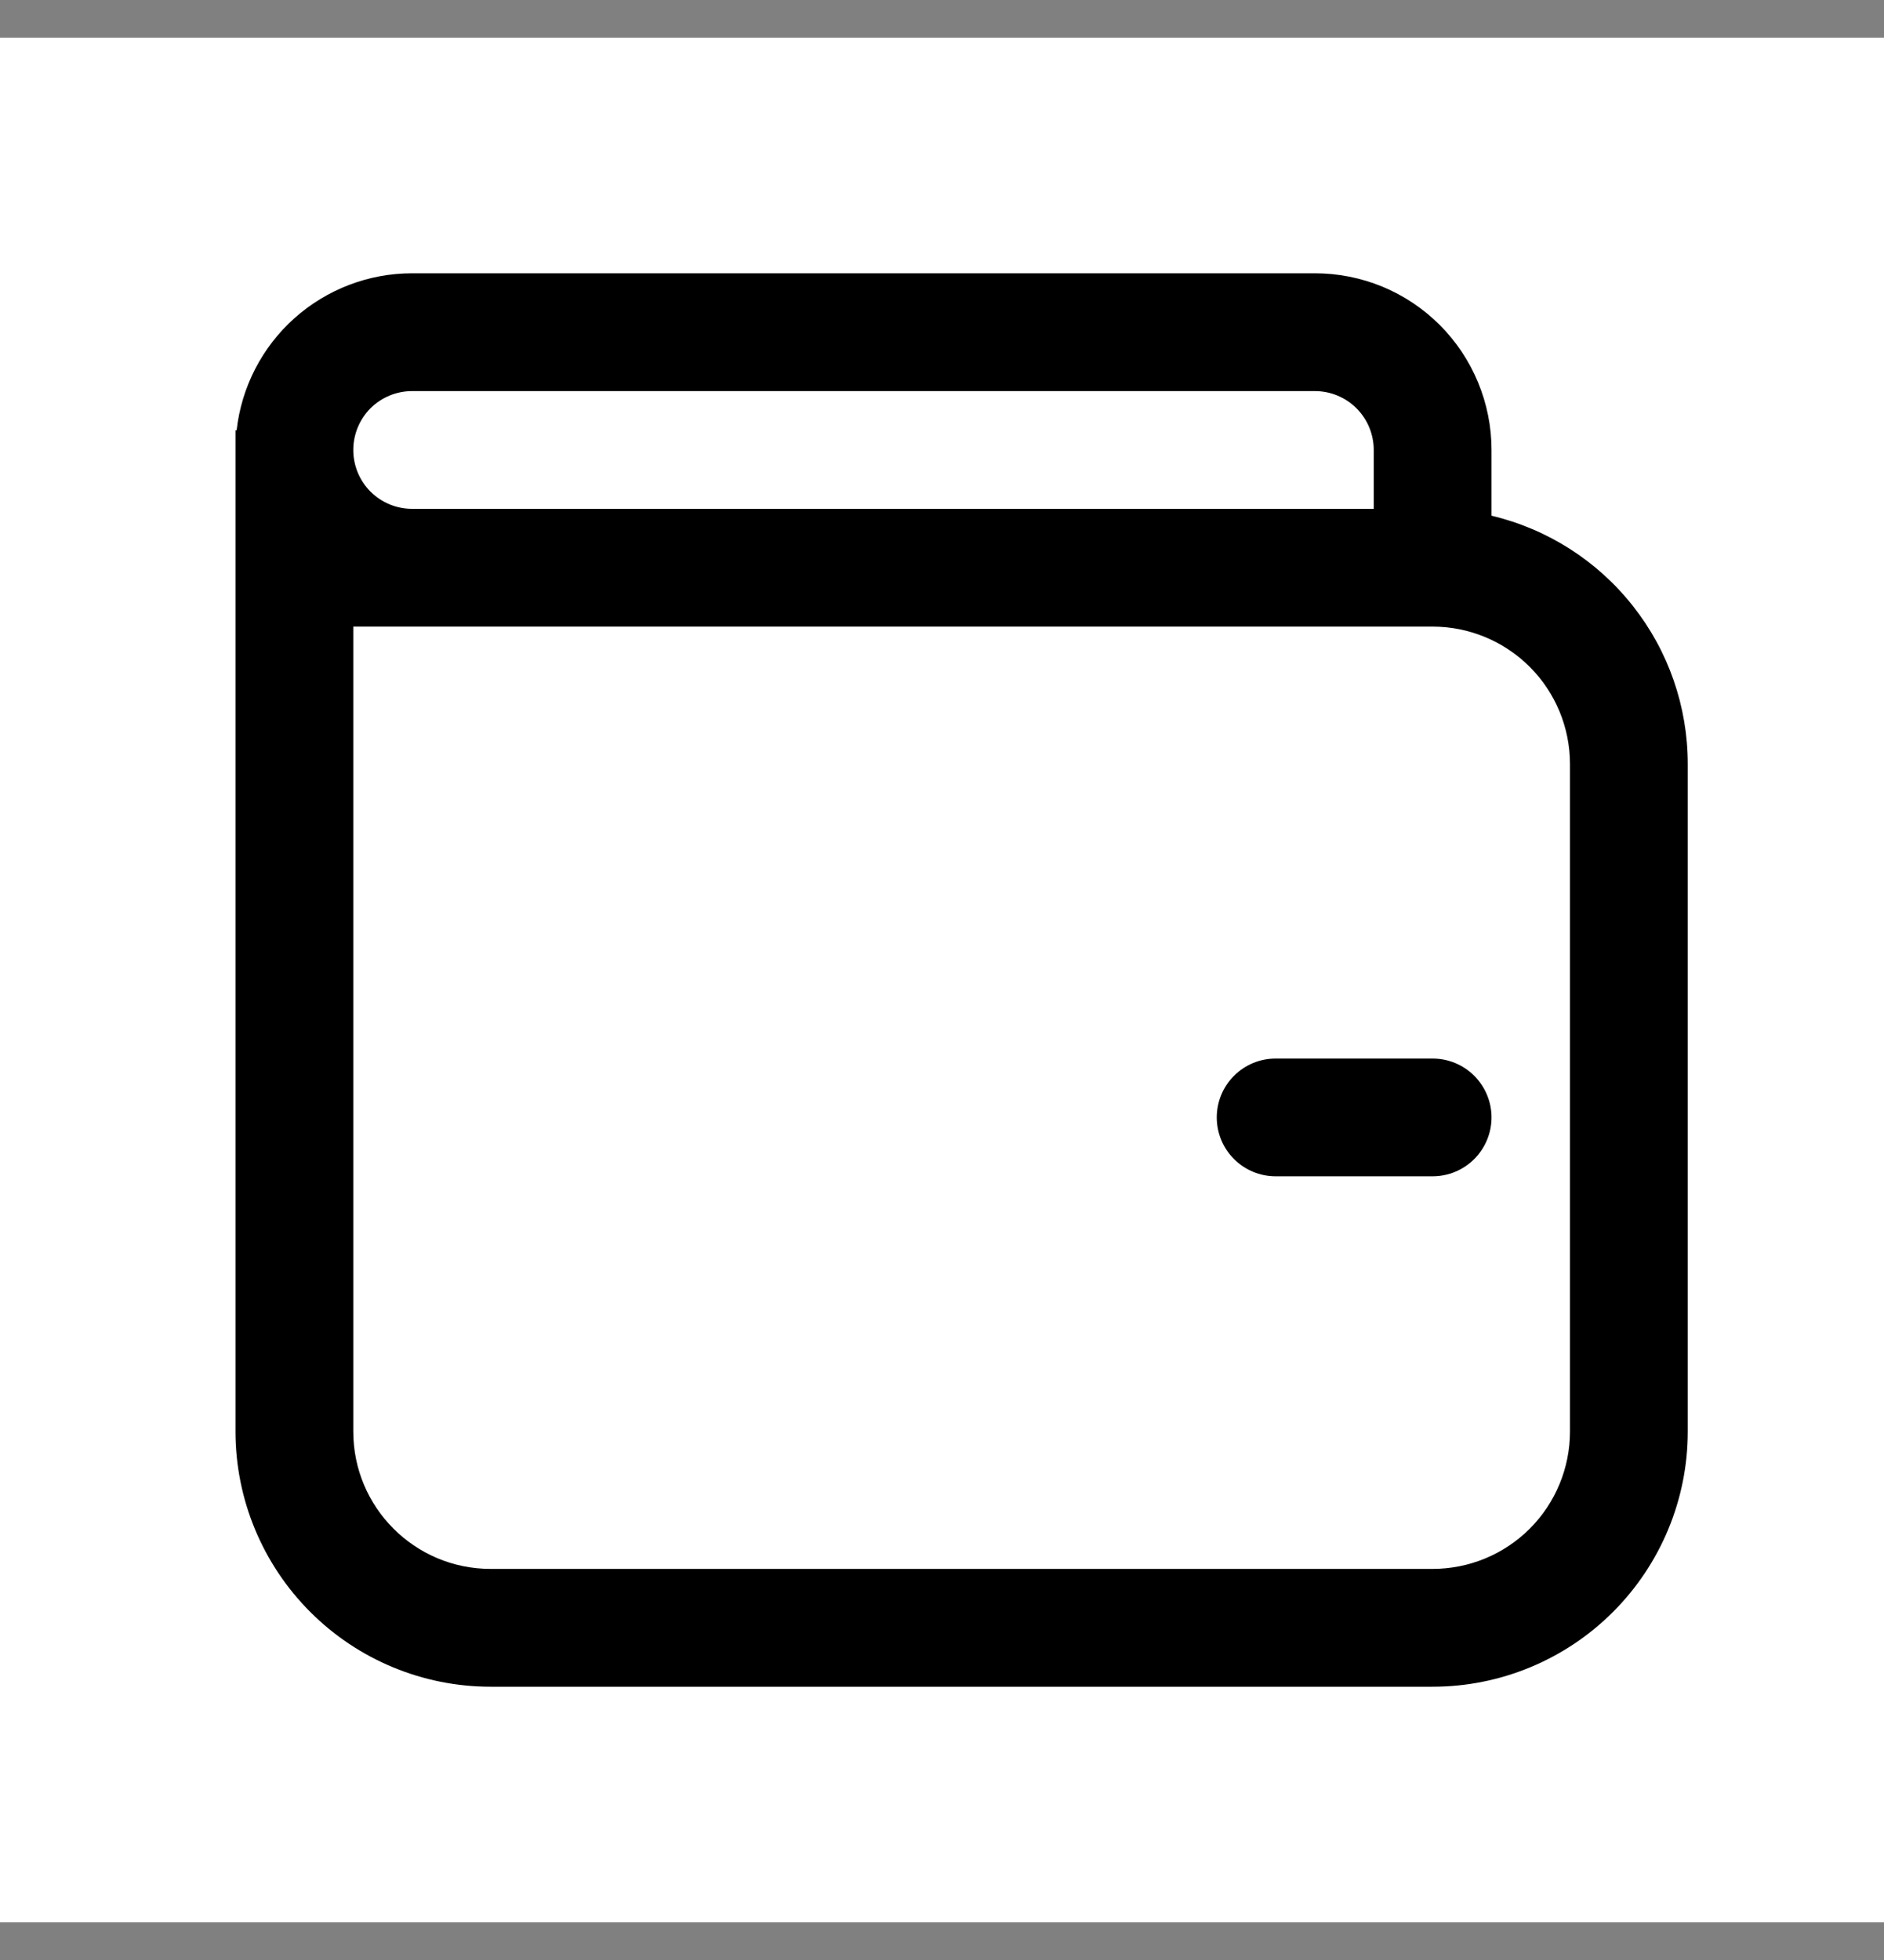 <svg width="25" height="26" viewBox="0 0 25 26" fill="none" xmlns="http://www.w3.org/2000/svg">
<rect x="0" y="0" width="25" height="26" fill="#808080" stroke="none"/>
<rect width="25" height="25" transform="translate(0 0.5)" fill="white"/>
<path d="M16.146 14.823C16.146 14.616 16.228 14.417 16.375 14.271C16.521 14.124 16.72 14.042 16.927 14.042H19.01C19.218 14.042 19.416 14.124 19.563 14.271C19.709 14.417 19.792 14.616 19.792 14.823C19.792 15.03 19.709 15.229 19.563 15.375C19.416 15.522 19.218 15.604 19.01 15.604H16.927C16.72 15.604 16.521 15.522 16.375 15.375C16.228 15.229 16.146 15.03 16.146 14.823ZM3.125 5.708H3.14C3.204 5.135 3.477 4.606 3.906 4.222C4.336 3.838 4.892 3.625 5.469 3.625H17.448C17.756 3.625 18.061 3.686 18.345 3.803C18.629 3.921 18.888 4.094 19.105 4.311C19.323 4.529 19.495 4.787 19.613 5.072C19.731 5.356 19.792 5.661 19.792 5.969V6.841C20.533 7.017 21.194 7.438 21.666 8.036C22.139 8.633 22.396 9.373 22.396 10.135V18.99C22.396 19.887 22.039 20.748 21.404 21.383C20.769 22.018 19.908 22.375 19.01 22.375H6.51C5.613 22.375 4.751 22.018 4.117 21.383C3.482 20.748 3.125 19.887 3.125 18.99V5.708ZM19.01 8.312H4.688V18.99C4.688 19.996 5.504 20.812 6.51 20.812H19.01C19.494 20.812 19.957 20.62 20.299 20.279C20.641 19.937 20.833 19.473 20.833 18.99V10.135C20.833 9.652 20.641 9.188 20.299 8.846C19.957 8.505 19.494 8.312 19.01 8.312V8.312ZM18.229 6.75V5.969C18.229 5.762 18.147 5.563 18 5.416C17.854 5.27 17.655 5.188 17.448 5.188H5.469C5.262 5.188 5.063 5.27 4.916 5.416C4.77 5.563 4.688 5.762 4.688 5.969C4.688 6.176 4.77 6.375 4.916 6.521C5.063 6.668 5.262 6.75 5.469 6.75H18.229Z" fill="black"/>
</svg>
